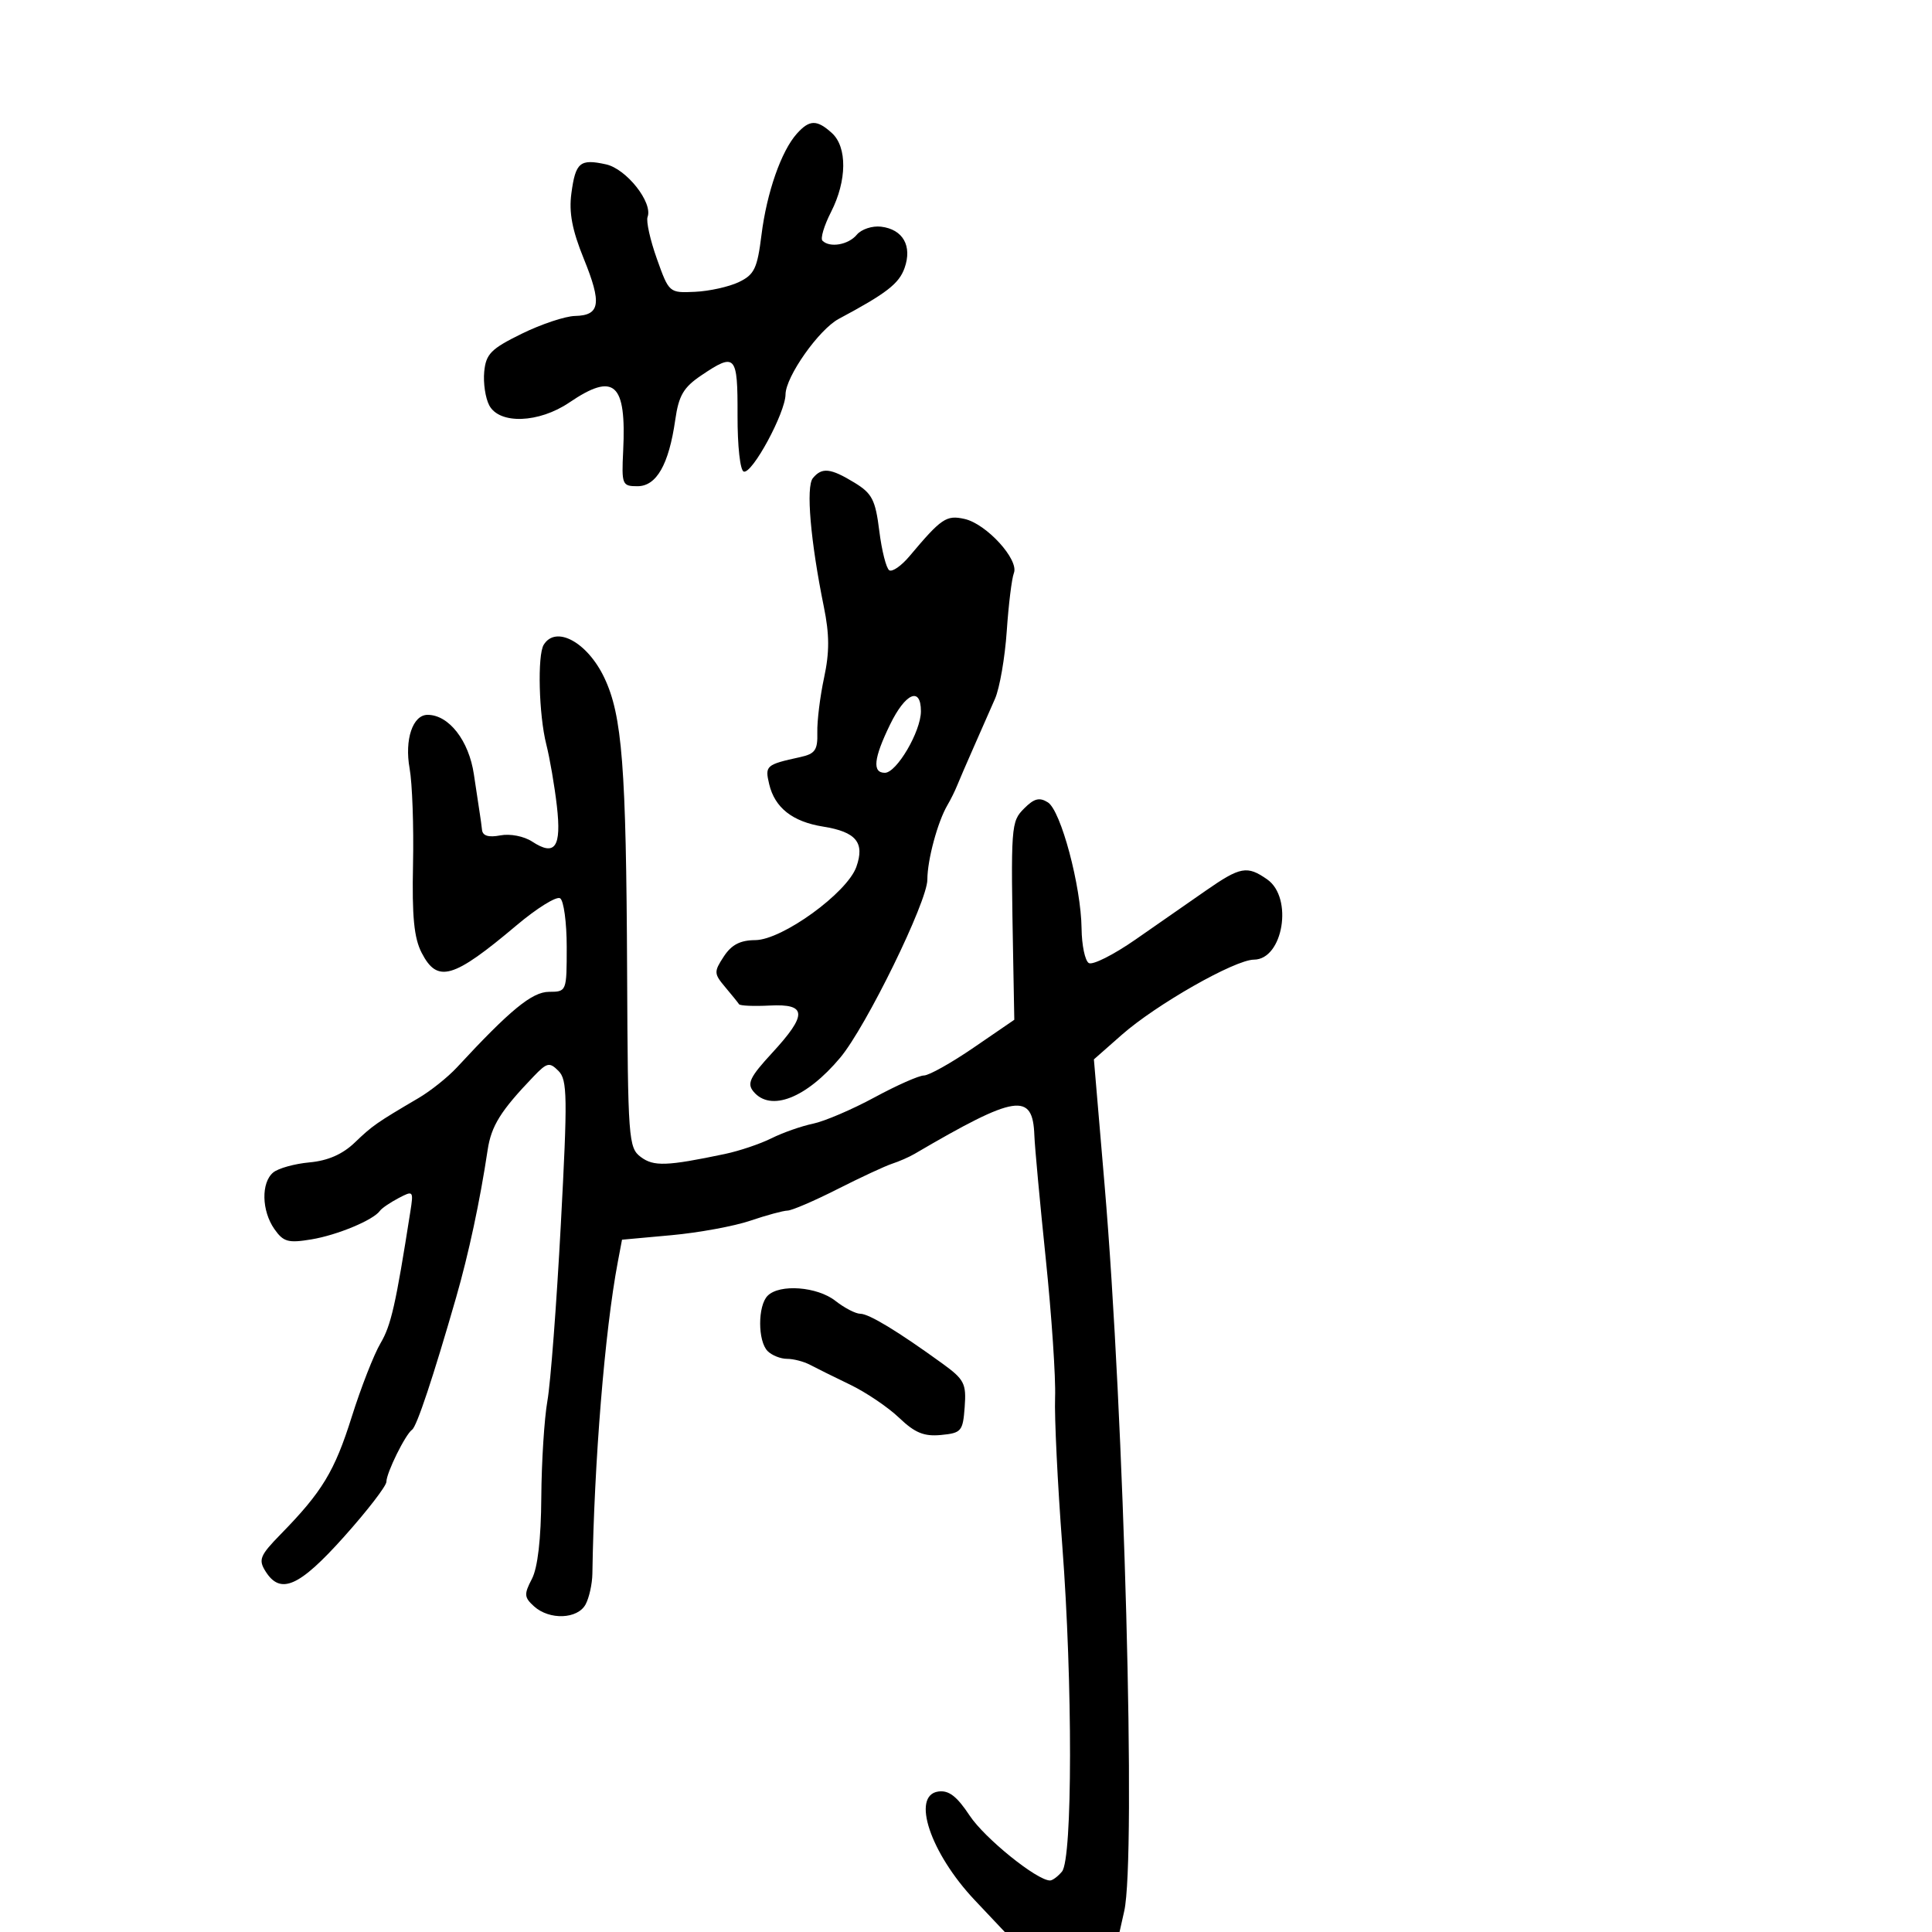 <svg xmlns="http://www.w3.org/2000/svg" width="300" height="300" viewBox="0 0 300 300" version="1.1">
  <defs/>
  <path d="M84.429,100.116 C86.32,97.056 91.211,99.717 93.835,105.233 C96.616,111.079 97.235,119.039 97.377,150.83 C97.494,176.919 97.591,178.228 99.5,179.656 C101.508,181.158 103.523,181.086 112.557,179.19 C114.788,178.722 118.046,177.625 119.797,176.751 C121.547,175.878 124.447,174.859 126.24,174.487 C128.033,174.115 132.328,172.278 135.784,170.405 C139.241,168.532 142.7,167 143.47,167 C144.241,167 147.713,165.054 151.186,162.675 L157.5,158.35 L157.336,149.425 C156.942,127.989 156.97,127.607 159.052,125.514 C160.579,123.979 161.411,123.77 162.714,124.591 C164.736,125.867 167.869,137.605 167.946,144.191 C167.975,146.771 168.479,149.178 169.065,149.54 C169.651,149.902 172.913,148.262 176.315,145.895 C179.717,143.529 184.633,140.109 187.24,138.296 C192.608,134.563 193.657,134.371 196.777,136.557 C200.834,139.398 199.246,148.986 194.715,149.013 C191.741,149.031 179.539,155.972 174.18,160.694 L169.86,164.5 L171.519,184 C174.571,219.857 176.428,288.479 174.571,296.75 L173.841,300 L156.025,300 L151.349,295.046 C144.472,287.759 141.463,278.79 145.695,278.188 C147.325,277.956 148.578,278.917 150.57,281.927 C152.902,285.45 161.016,292 163.049,292 C163.437,292 164.273,291.376 164.907,290.612 C166.549,288.634 166.573,261.329 164.951,240 C164.22,230.375 163.717,220.019 163.833,216.987 C163.95,213.955 163.3,204.28 162.388,195.487 C161.477,186.694 160.679,178.061 160.616,176.302 C160.371,169.545 157.762,169.949 142,179.18 C141.175,179.663 139.608,180.35 138.518,180.706 C137.428,181.063 133.603,182.841 130.018,184.659 C126.433,186.476 122.953,187.971 122.285,187.981 C121.617,187.992 119.015,188.698 116.504,189.55 C113.993,190.403 108.485,191.415 104.262,191.8 L96.586,192.5 L95.925,196 C93.914,206.652 92.256,226.999 91.984,244.373 C91.959,245.953 91.487,248.091 90.934,249.123 C89.7,251.429 85.318,251.598 82.924,249.431 C81.387,248.04 81.349,247.558 82.589,245.181 C83.499,243.437 84.011,239.005 84.053,232.5 C84.09,227 84.518,220.25 85.005,217.5 C85.493,214.75 86.428,202.453 87.083,190.173 C88.144,170.285 88.104,167.676 86.721,166.293 C85.318,164.889 84.945,164.974 82.834,167.174 C77.743,172.483 76.285,174.82 75.719,178.58 C74.527,186.51 72.78,194.676 70.817,201.5 C67.263,213.856 64.722,221.487 63.991,222 C62.947,222.733 60,228.705 60,230.087 C60,230.74 57.035,234.587 53.41,238.637 C46.441,246.424 43.539,247.694 41.217,243.975 C40.097,242.183 40.371,241.522 43.595,238.225 C50.035,231.641 51.953,228.471 54.612,220.024 C56.045,215.471 58.057,210.323 59.083,208.584 C60.725,205.801 61.445,202.623 63.716,188.15 C64.228,184.893 64.177,184.835 61.871,186.05 C60.567,186.737 59.275,187.619 59,188.01 C57.991,189.444 52.388,191.782 48.356,192.452 C44.746,193.051 44.004,192.844 42.606,190.848 C40.617,188.008 40.527,183.637 42.425,182.062 C43.208,181.412 45.746,180.706 48.063,180.494 C50.911,180.234 53.185,179.239 55.075,177.428 C57.852,174.768 58.451,174.35 64.999,170.5 C66.87,169.4 69.548,167.261 70.951,165.746 C79.215,156.817 82.622,154.021 85.25,154.011 C87.985,154 88,153.962 88,147.059 C88,143.241 87.538,139.832 86.973,139.483 C86.408,139.134 83.371,141.02 80.223,143.674 C70.353,151.995 67.93,152.7 65.48,147.962 C64.289,145.657 63.964,142.339 64.134,134.212 C64.258,128.32 64.019,121.621 63.604,119.325 C62.795,114.847 64.087,111 66.4,111 C69.703,111 72.813,115.003 73.586,120.249 C74.012,123.137 74.435,125.95 74.528,126.5 C74.62,127.05 74.764,128.115 74.848,128.867 C74.951,129.792 75.868,130.067 77.691,129.719 C79.218,129.427 81.362,129.846 82.647,130.688 C86.193,133.012 87.205,131.548 86.471,125.154 C86.114,122.044 85.374,117.737 84.827,115.583 C83.669,111.018 83.429,101.733 84.429,100.116 Z M126.219,74.25 C127.625,72.537 128.964,72.681 132.67,74.94 C135.425,76.62 135.932,77.604 136.537,82.45 C136.92,85.517 137.618,88.264 138.088,88.554 C138.558,88.845 139.967,87.861 141.221,86.37 C146.181,80.467 146.943,79.95 149.765,80.579 C153.171,81.338 158.255,86.908 157.436,88.983 C157.107,89.817 156.608,93.875 156.327,98 C156.046,102.125 155.227,106.85 154.505,108.5 C153.784,110.15 152.299,113.525 151.205,116 C150.111,118.475 148.946,121.175 148.615,122 C148.284,122.825 147.615,124.175 147.128,125 C145.601,127.59 144,133.521 144,136.587 C144,140.004 134.495,159.427 130.472,164.232 C125.199,170.529 119.652,172.696 116.998,169.497 C115.96,168.247 116.443,167.243 119.875,163.52 C125.404,157.522 125.323,155.839 119.519,156.14 C117.055,156.267 114.912,156.176 114.759,155.936 C114.605,155.696 113.637,154.499 112.608,153.276 C110.85,151.186 110.837,150.898 112.391,148.526 C113.589,146.698 114.938,145.995 117.273,145.982 C121.459,145.959 131.547,138.648 132.976,134.602 C134.308,130.829 132.94,129.174 127.811,128.354 C123.056,127.593 120.305,125.427 119.437,121.759 C118.757,118.887 118.939,118.728 124.248,117.565 C126.579,117.054 126.983,116.472 126.913,113.731 C126.868,111.954 127.34,108.131 127.963,105.235 C128.814,101.279 128.806,98.545 127.929,94.235 C125.847,84.006 125.126,75.581 126.219,74.25 Z M123.739,20.75 C125.696,18.57 126.845,18.55 129.171,20.655 C131.576,22.831 131.521,28.058 129.043,32.916 C127.966,35.026 127.366,37.033 127.71,37.376 C128.854,38.52 131.74,38.019 133.042,36.449 C133.75,35.597 135.447,35.034 136.814,35.199 C140.21,35.61 141.674,38.185 140.462,41.613 C139.599,44.053 137.651,45.559 130.243,49.515 C127.161,51.161 122.005,58.474 121.977,61.241 C121.947,64.107 116.822,73.589 115.496,73.232 C114.931,73.08 114.511,69.29 114.525,64.482 C114.553,55.08 114.214,54.707 108.905,58.285 C106.132,60.154 105.394,61.413 104.852,65.201 C103.861,72.129 101.942,75.5 98.987,75.5 C96.607,75.5 96.511,75.264 96.767,70 C97.28,59.449 95.394,57.757 88.405,62.5 C83.685,65.703 77.566,65.926 75.975,62.954 C75.373,61.828 75.02,59.473 75.19,57.719 C75.459,54.957 76.236,54.169 81,51.829 C84.025,50.343 87.752,49.098 89.281,49.063 C93.197,48.974 93.479,47.139 90.648,40.172 C88.841,35.725 88.324,33 88.724,30.022 C89.37,25.206 90.054,24.633 94.097,25.521 C97.267,26.218 101.4,31.446 100.556,33.691 C100.309,34.347 100.96,37.272 102.001,40.191 C103.885,45.474 103.913,45.499 107.931,45.312 C110.151,45.209 113.211,44.529 114.731,43.8 C117.134,42.648 117.592,41.695 118.241,36.488 C119.063,29.893 121.313,23.452 123.739,20.75 Z M119.2,201.2 C121.063,199.337 126.906,199.781 129.727,202 C131.126,203.1 132.864,204 133.59,204 C134.931,204 139.418,206.721 146.296,211.703 C149.742,214.199 150.065,214.825 149.796,218.477 C149.519,222.247 149.287,222.52 146.123,222.823 C143.48,223.076 142.067,222.497 139.623,220.16 C137.905,218.518 134.475,216.199 132,215.007 C129.525,213.815 126.719,212.425 125.764,211.92 C124.809,211.414 123.211,211 122.214,211 C121.216,211 119.86,210.46 119.2,209.8 C117.65,208.25 117.65,202.75 119.2,201.2 Z M138.199,112.527 C135.659,117.756 135.419,120 137.401,120 C139.233,120 143,113.57 143,110.443 C143,106.557 140.592,107.602 138.199,112.527 Z"/>
</svg>

